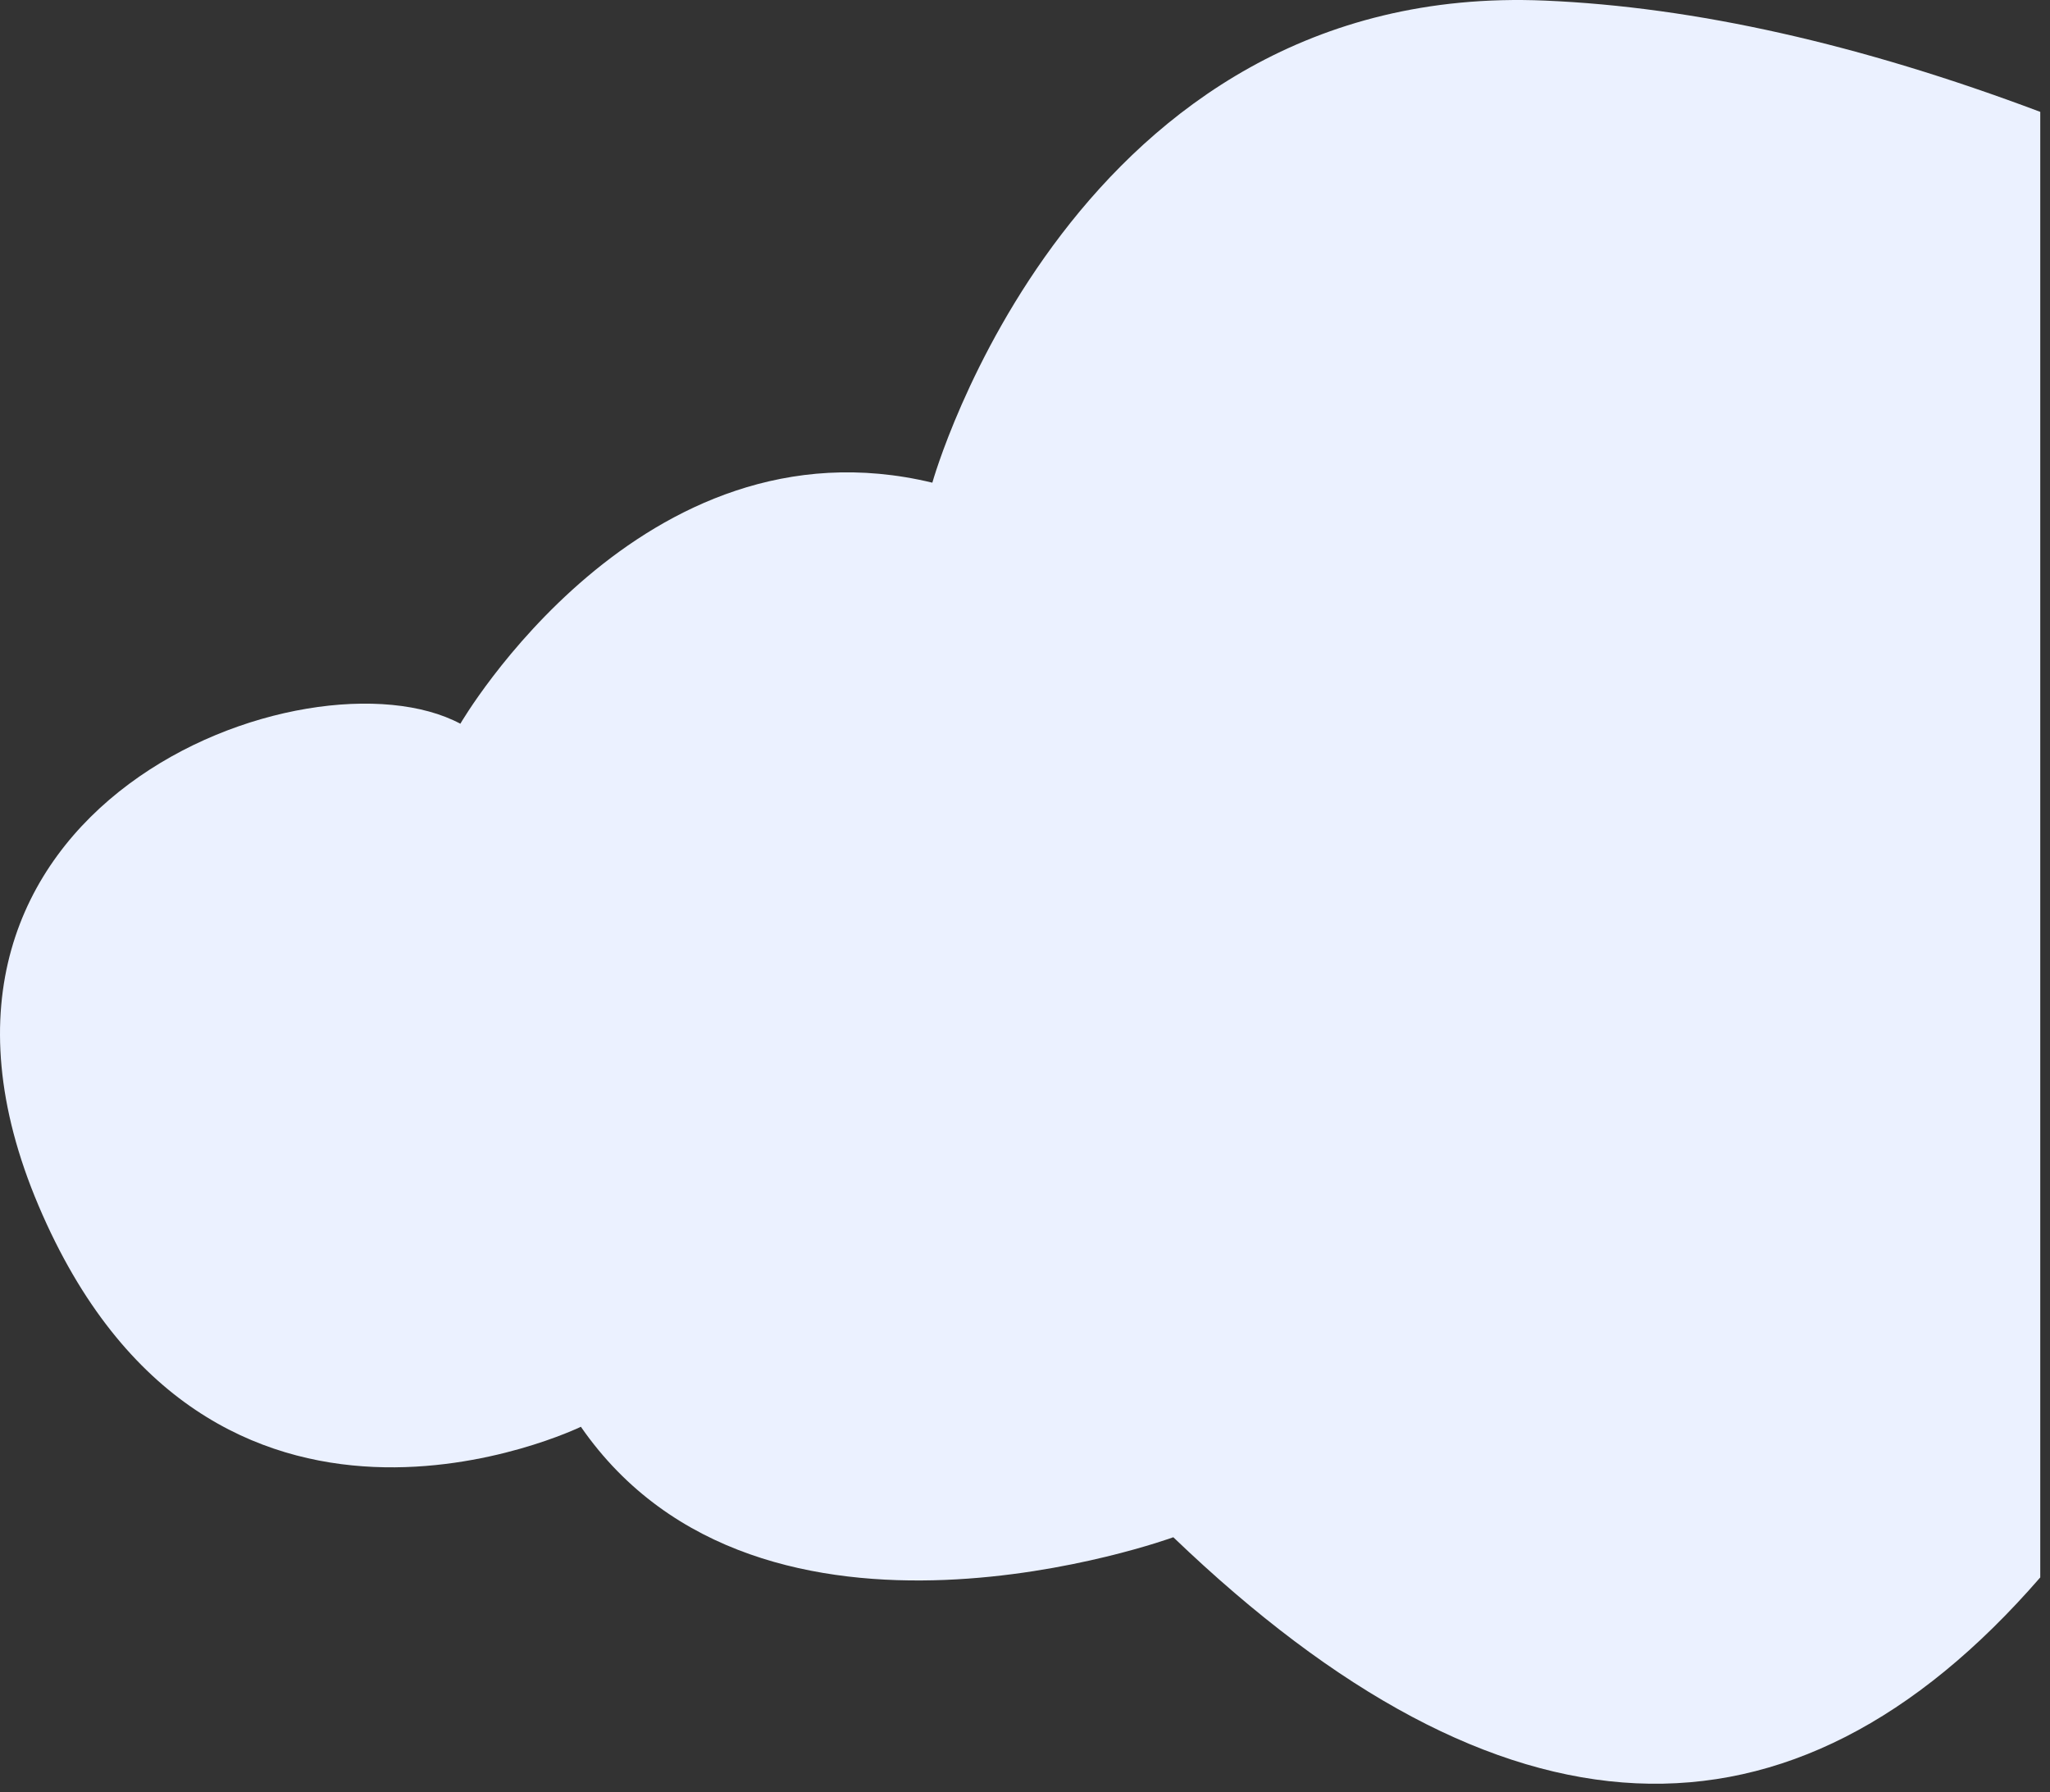 <?xml version="1.0" encoding="UTF-8"?>
<svg width="135px" height="118px" viewBox="0 0 135 118" version="1.1" xmlns="http://www.w3.org/2000/svg" xmlns:xlink="http://www.w3.org/1999/xlink">
    <rect x="0" y="0" width="135" height="118" fill="#333333" stroke="none"/>
    <title>Fill 1</title>
    <g id="Page-1" stroke="none" stroke-width="1" fill="none" fill-rule="evenodd">
        <g id="Desktop-HD" transform="translate(-1122, -90)" fill="#EBF1FF">
            <path d="M1183.398,121.781 C1183.398,121.781 1192.655,88.716 1223.736,90.039 C1233.619,90.459 1244.493,92.902 1256.359,97.366 L1256.359,193.861 C1239.9,212.818 1220.87,211.936 1199.267,191.216 C1199.267,191.216 1172.155,201.135 1160.253,183.942 C1160.253,183.942 1135.784,195.845 1124.543,169.393 C1113.301,142.942 1142.398,132.362 1152.316,137.652 C1152.316,137.652 1164.219,117.152 1183.398,121.781 Z" id="Fill-1"></path>
        </g>
    </g>
</svg>